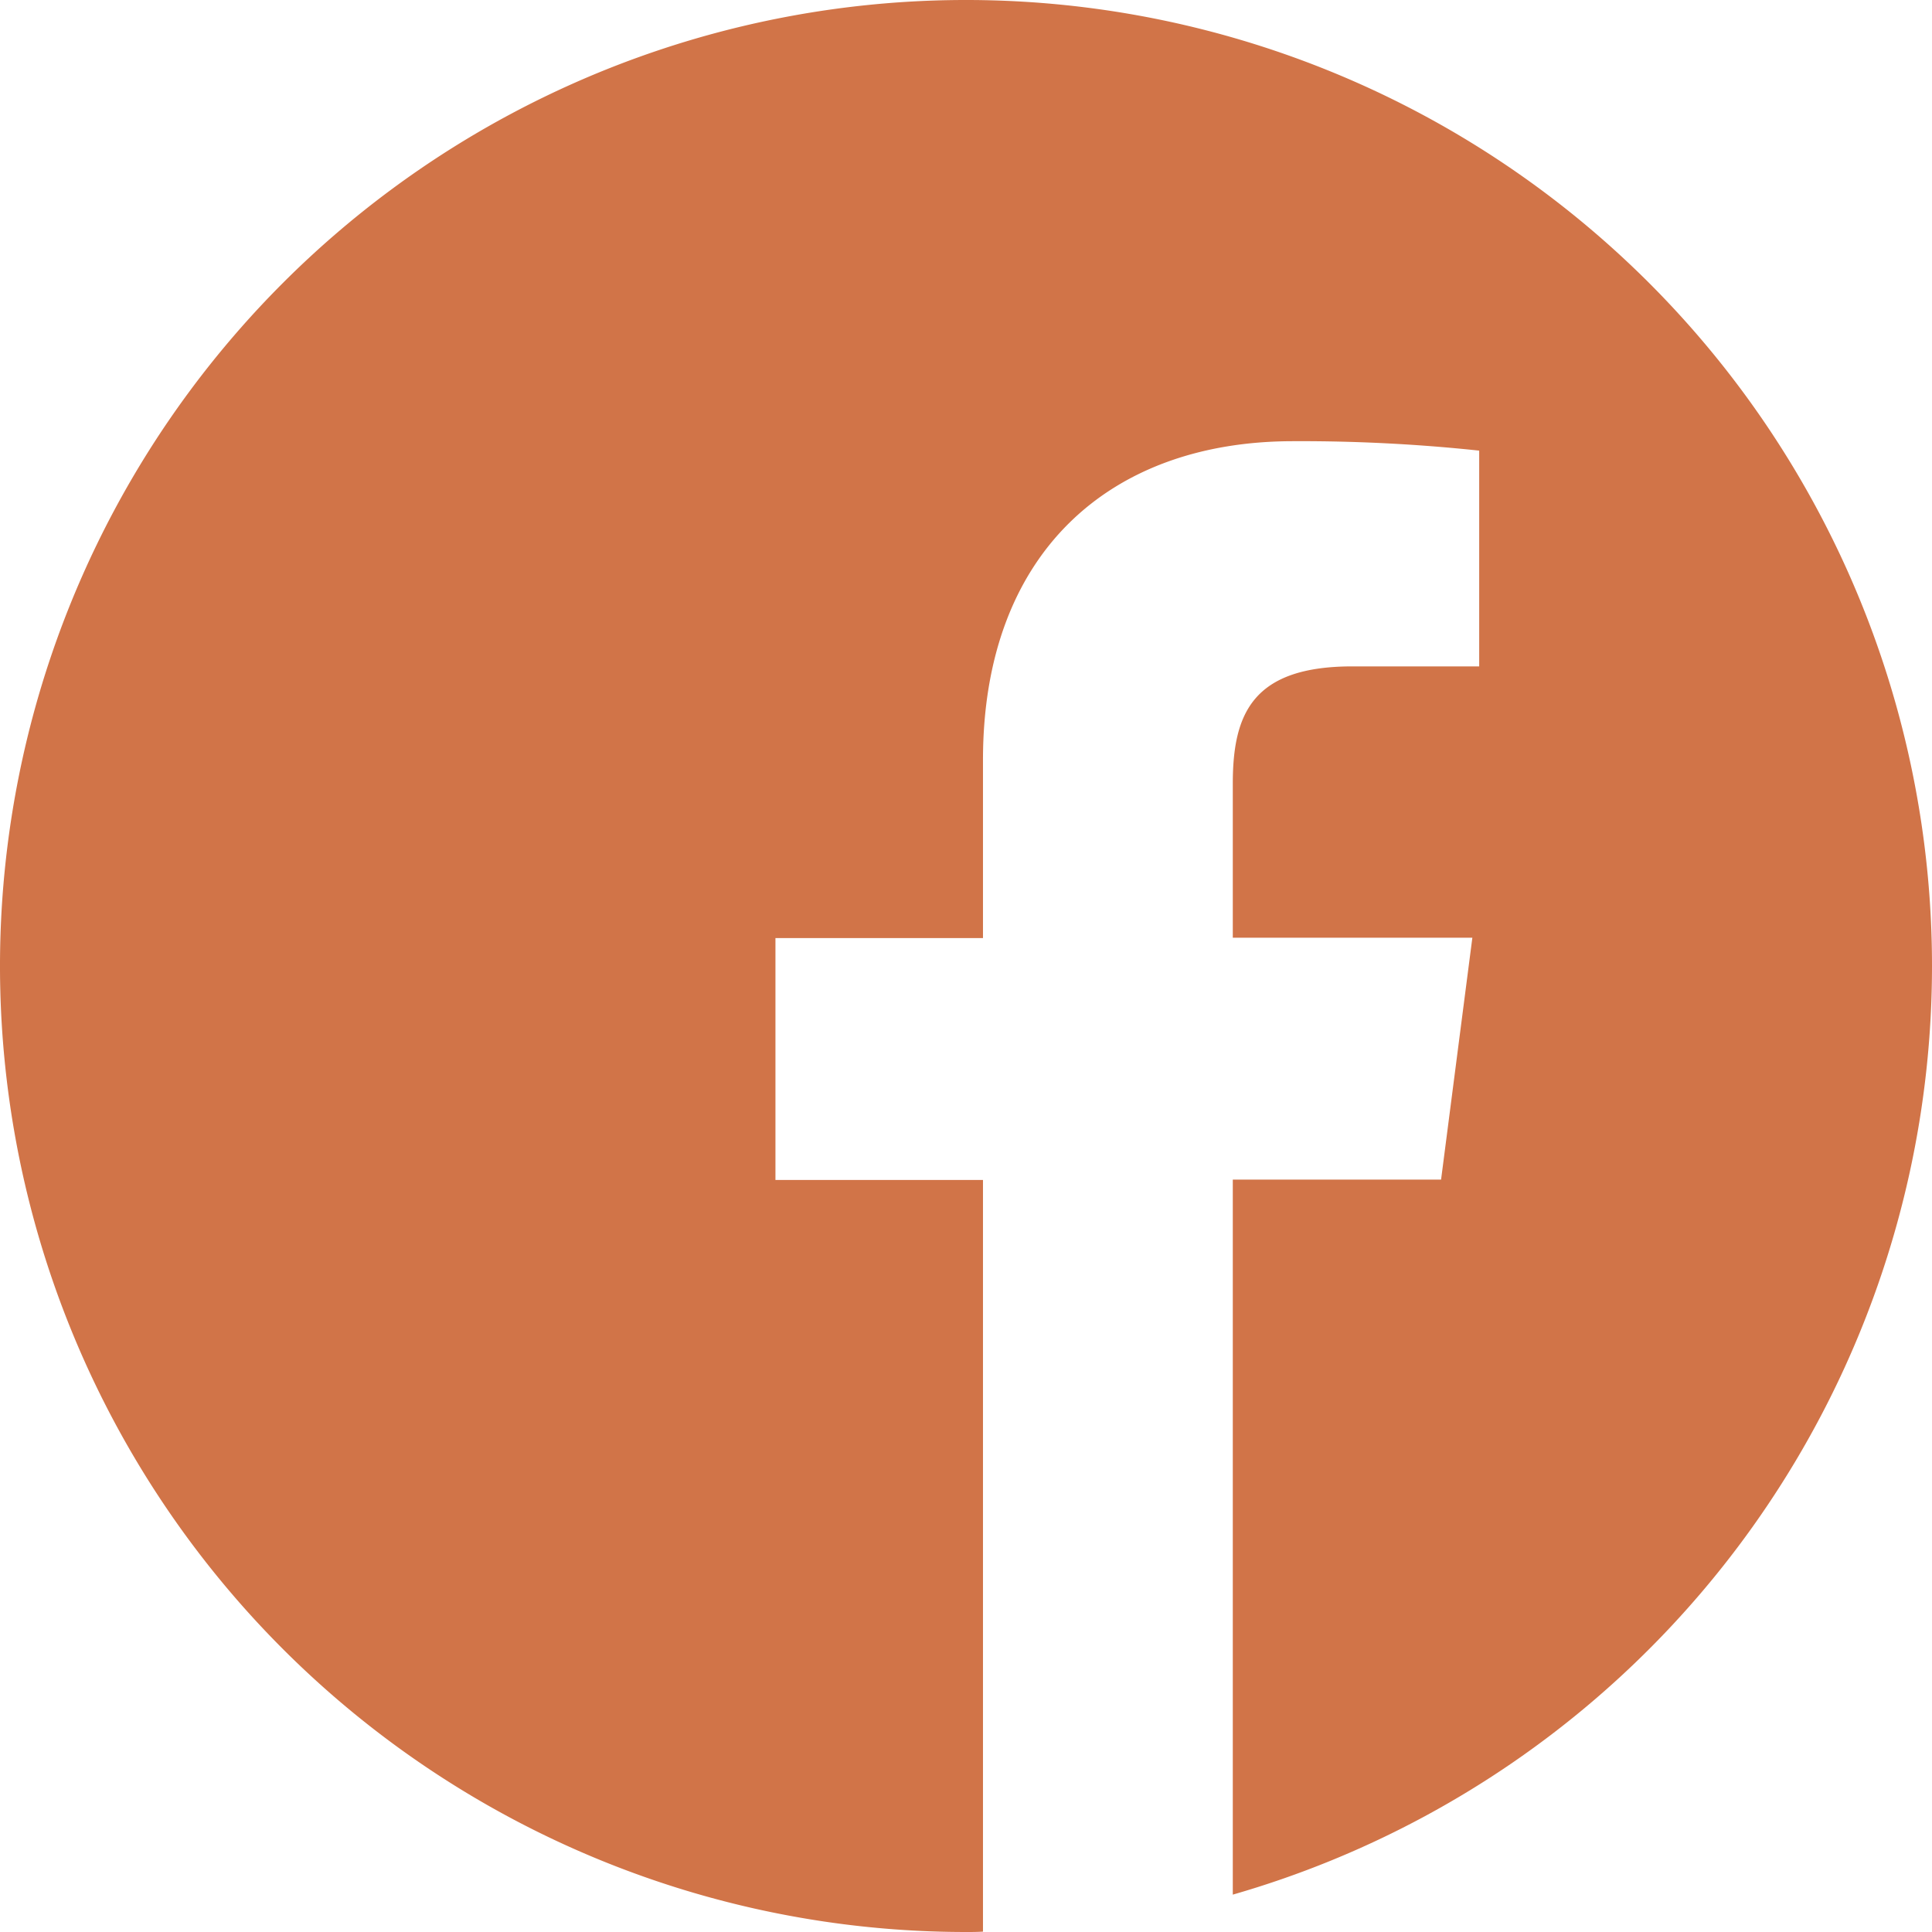 <svg xmlns="http://www.w3.org/2000/svg" width="100" height="100" viewBox="0 0 100 100">
  <path id="_1384005" data-name="1384005" d="M100,50a50,50,0,1,0-50,50c.293,0,.586,0,.879-.02V61.074H40.137V48.555H50.879V39.336c0-10.684,6.523-16.5,16.055-16.5a87.261,87.261,0,0,1,9.629.488V34.492H70c-5.176,0-6.191,2.461-6.191,6.074v7.969h12.4L74.59,61.055H63.809V98.066A50.015,50.015,0,0,0,100,50Z" fill="#d17448"/>
</svg>
